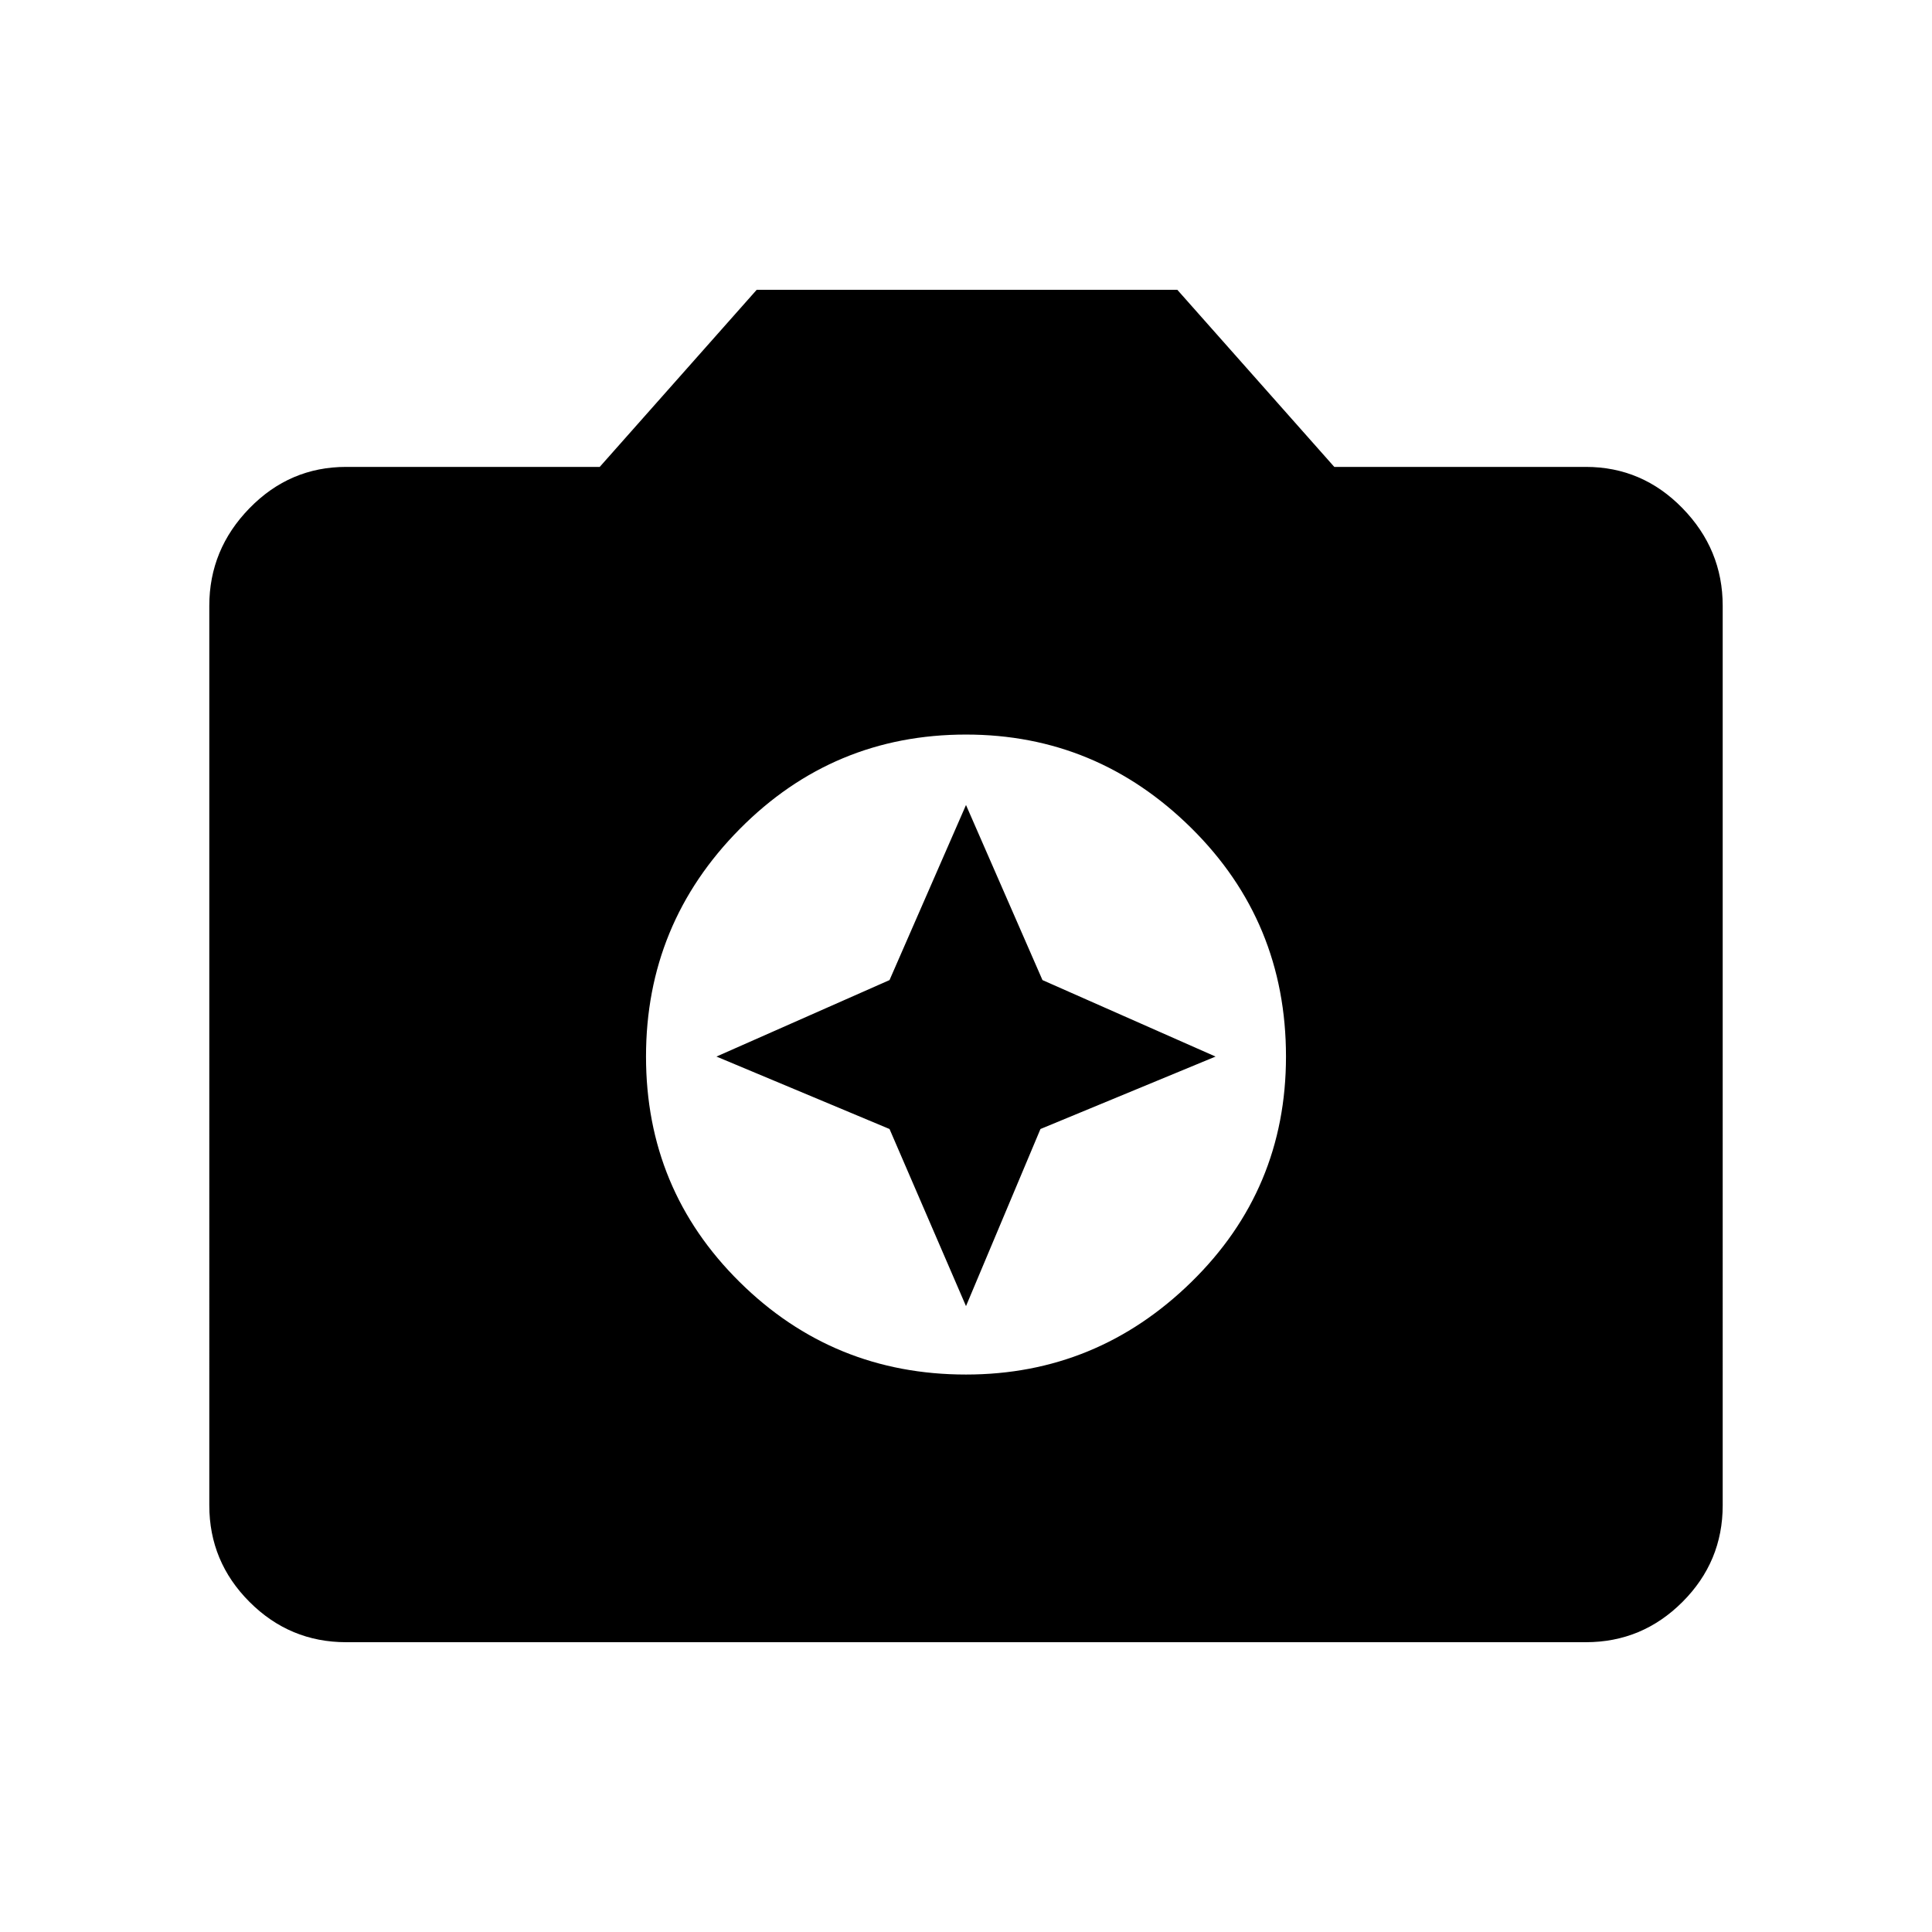<svg xmlns="http://www.w3.org/2000/svg" height="48" width="48"><path d="M24 34.15q3.25 0 5.6-2.3 2.35-2.3 2.35-5.6 0-3.35-2.35-5.675-2.35-2.325-5.6-2.325-3.3 0-5.625 2.35t-2.325 5.65q0 3.3 2.325 5.6T24 34.15Zm0-1.7-1.9-4.4-4.3-1.8 4.3-1.9L24 20l1.9 4.35 4.3 1.9-4.35 1.8ZM8.6 40.8q-1.4 0-2.4-1t-1-2.4V15.05q0-1.4 1-2.425T8.6 11.6h6.3l3.9-4.4h10.45l3.9 4.4h6.25q1.4 0 2.4 1.025t1 2.425V37.4q0 1.4-1 2.4t-2.4 1Z"/></svg>